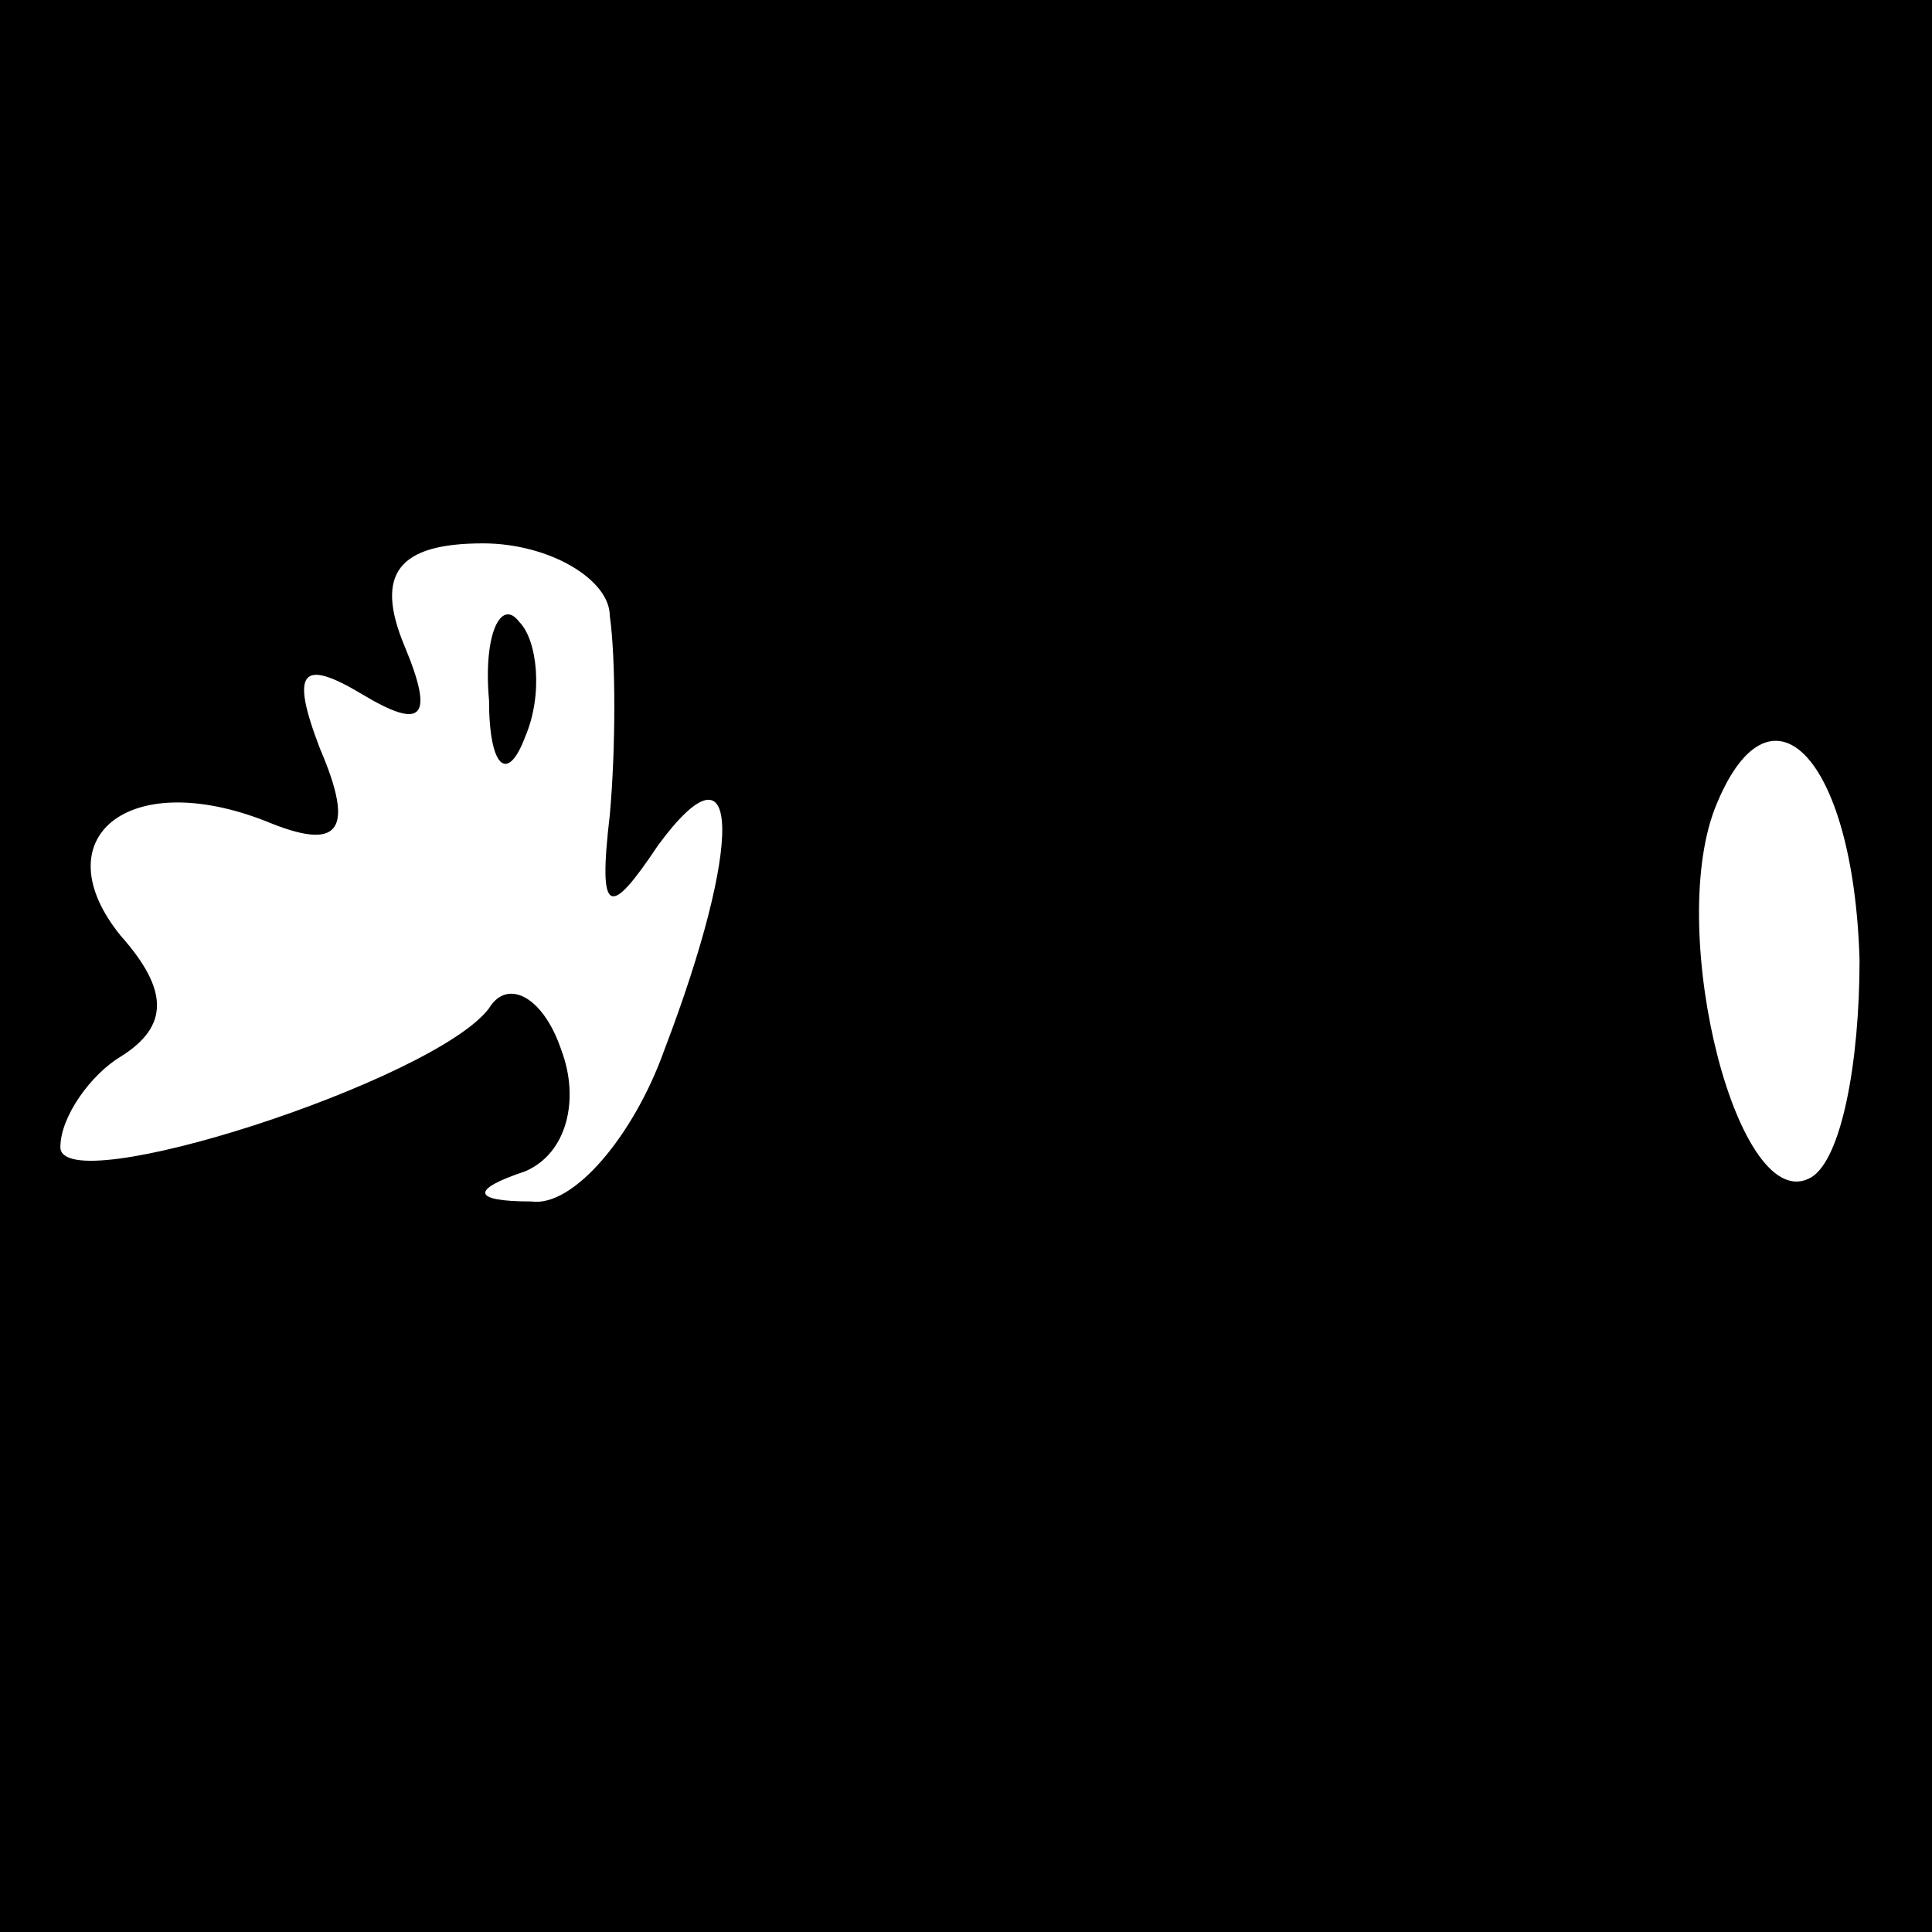 <?xml version="1.0" standalone="no"?>
<!DOCTYPE svg PUBLIC "-//W3C//DTD SVG 20010904//EN"
 "http://www.w3.org/TR/2001/REC-SVG-20010904/DTD/svg10.dtd">
<svg version="1.0" xmlns="http://www.w3.org/2000/svg"
 width="32pt" height="32pt" viewBox="0 0 32 32"
 preserveAspectRatio="xMidYMid meet">
<rect x="0" y="0" width="32" height="32" fill="#808080" stroke="none"/>
<g transform="translate(0,32) scale(0.1,-0.1)"
fill="#000000" stroke="none">
<path fill="#000000" stroke="none" d="M0 160 l0 -160 160 0 160 0 0 160 0
160 -160 0 -160 0 0 -160z"/>
<path fill="#ffffff" stroke="none" d="M101 218 c1 -7 1 -22 0 -33 -2 -17 0
-17 8 -5 14 19 14 0 1 -34 -5 -14 -15 -26 -22 -25 -10 0 -10 2 -1 5 7 3 9 12
6 20 -3 9 -9 12 -12 7 -9 -12 -71 -32 -71 -23 0 5 5 12 10 15 8 5 8 11 0 20
-13 16 1 28 24 19 12 -5 15 -2 9 12 -5 13 -3 15 7 9 10 -6 12 -4 7 8 -5 12 -1
17 13 17 11 0 21 -6 21 -12z"/>
<path fill="#ffffff" stroke="none" d="M308 161 c0 -17 -3 -33 -8 -36 -12 -7
-24 40 -16 61 9 23 23 9 24 -25z"/>
<path fill="#000000" stroke="none" d="M81 204 c0 -11 3 -14 6 -6 3 7 2 16 -1
19 -3 4 -6 -2 -5 -13z"/>
</g>
</svg>
